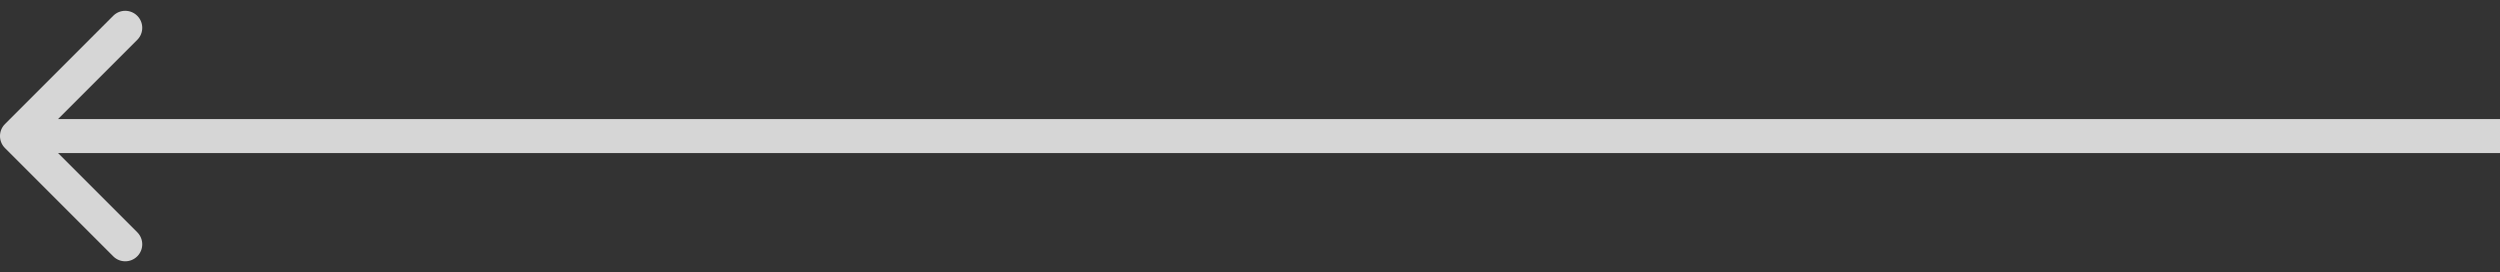 <svg xmlns="http://www.w3.org/2000/svg" viewBox="0 0 147 16" height="16" width="147"><rect x="0" y="0" width="147" height="16" fill="#333333" stroke="none"/><g xmlns="http://www.w3.org/2000/svg" transform="matrix(-1 0 0 -1 147 16)"><path d="M146.707 8.707C147.098 8.317 147.098 7.683 146.707 7.293L140.343 0.929C139.953 0.538 139.319 0.538 138.929 0.929C138.538 1.319 138.538 1.953 138.929 2.343L144.586 8L138.929 13.657C138.538 14.047 138.538 14.681 138.929 15.071C139.319 15.462 139.953 15.462 140.343 15.071L146.707 8.707ZM0 9H146V7H0V9Z" fill="white" fill-opacity="0.8" /></g></svg>